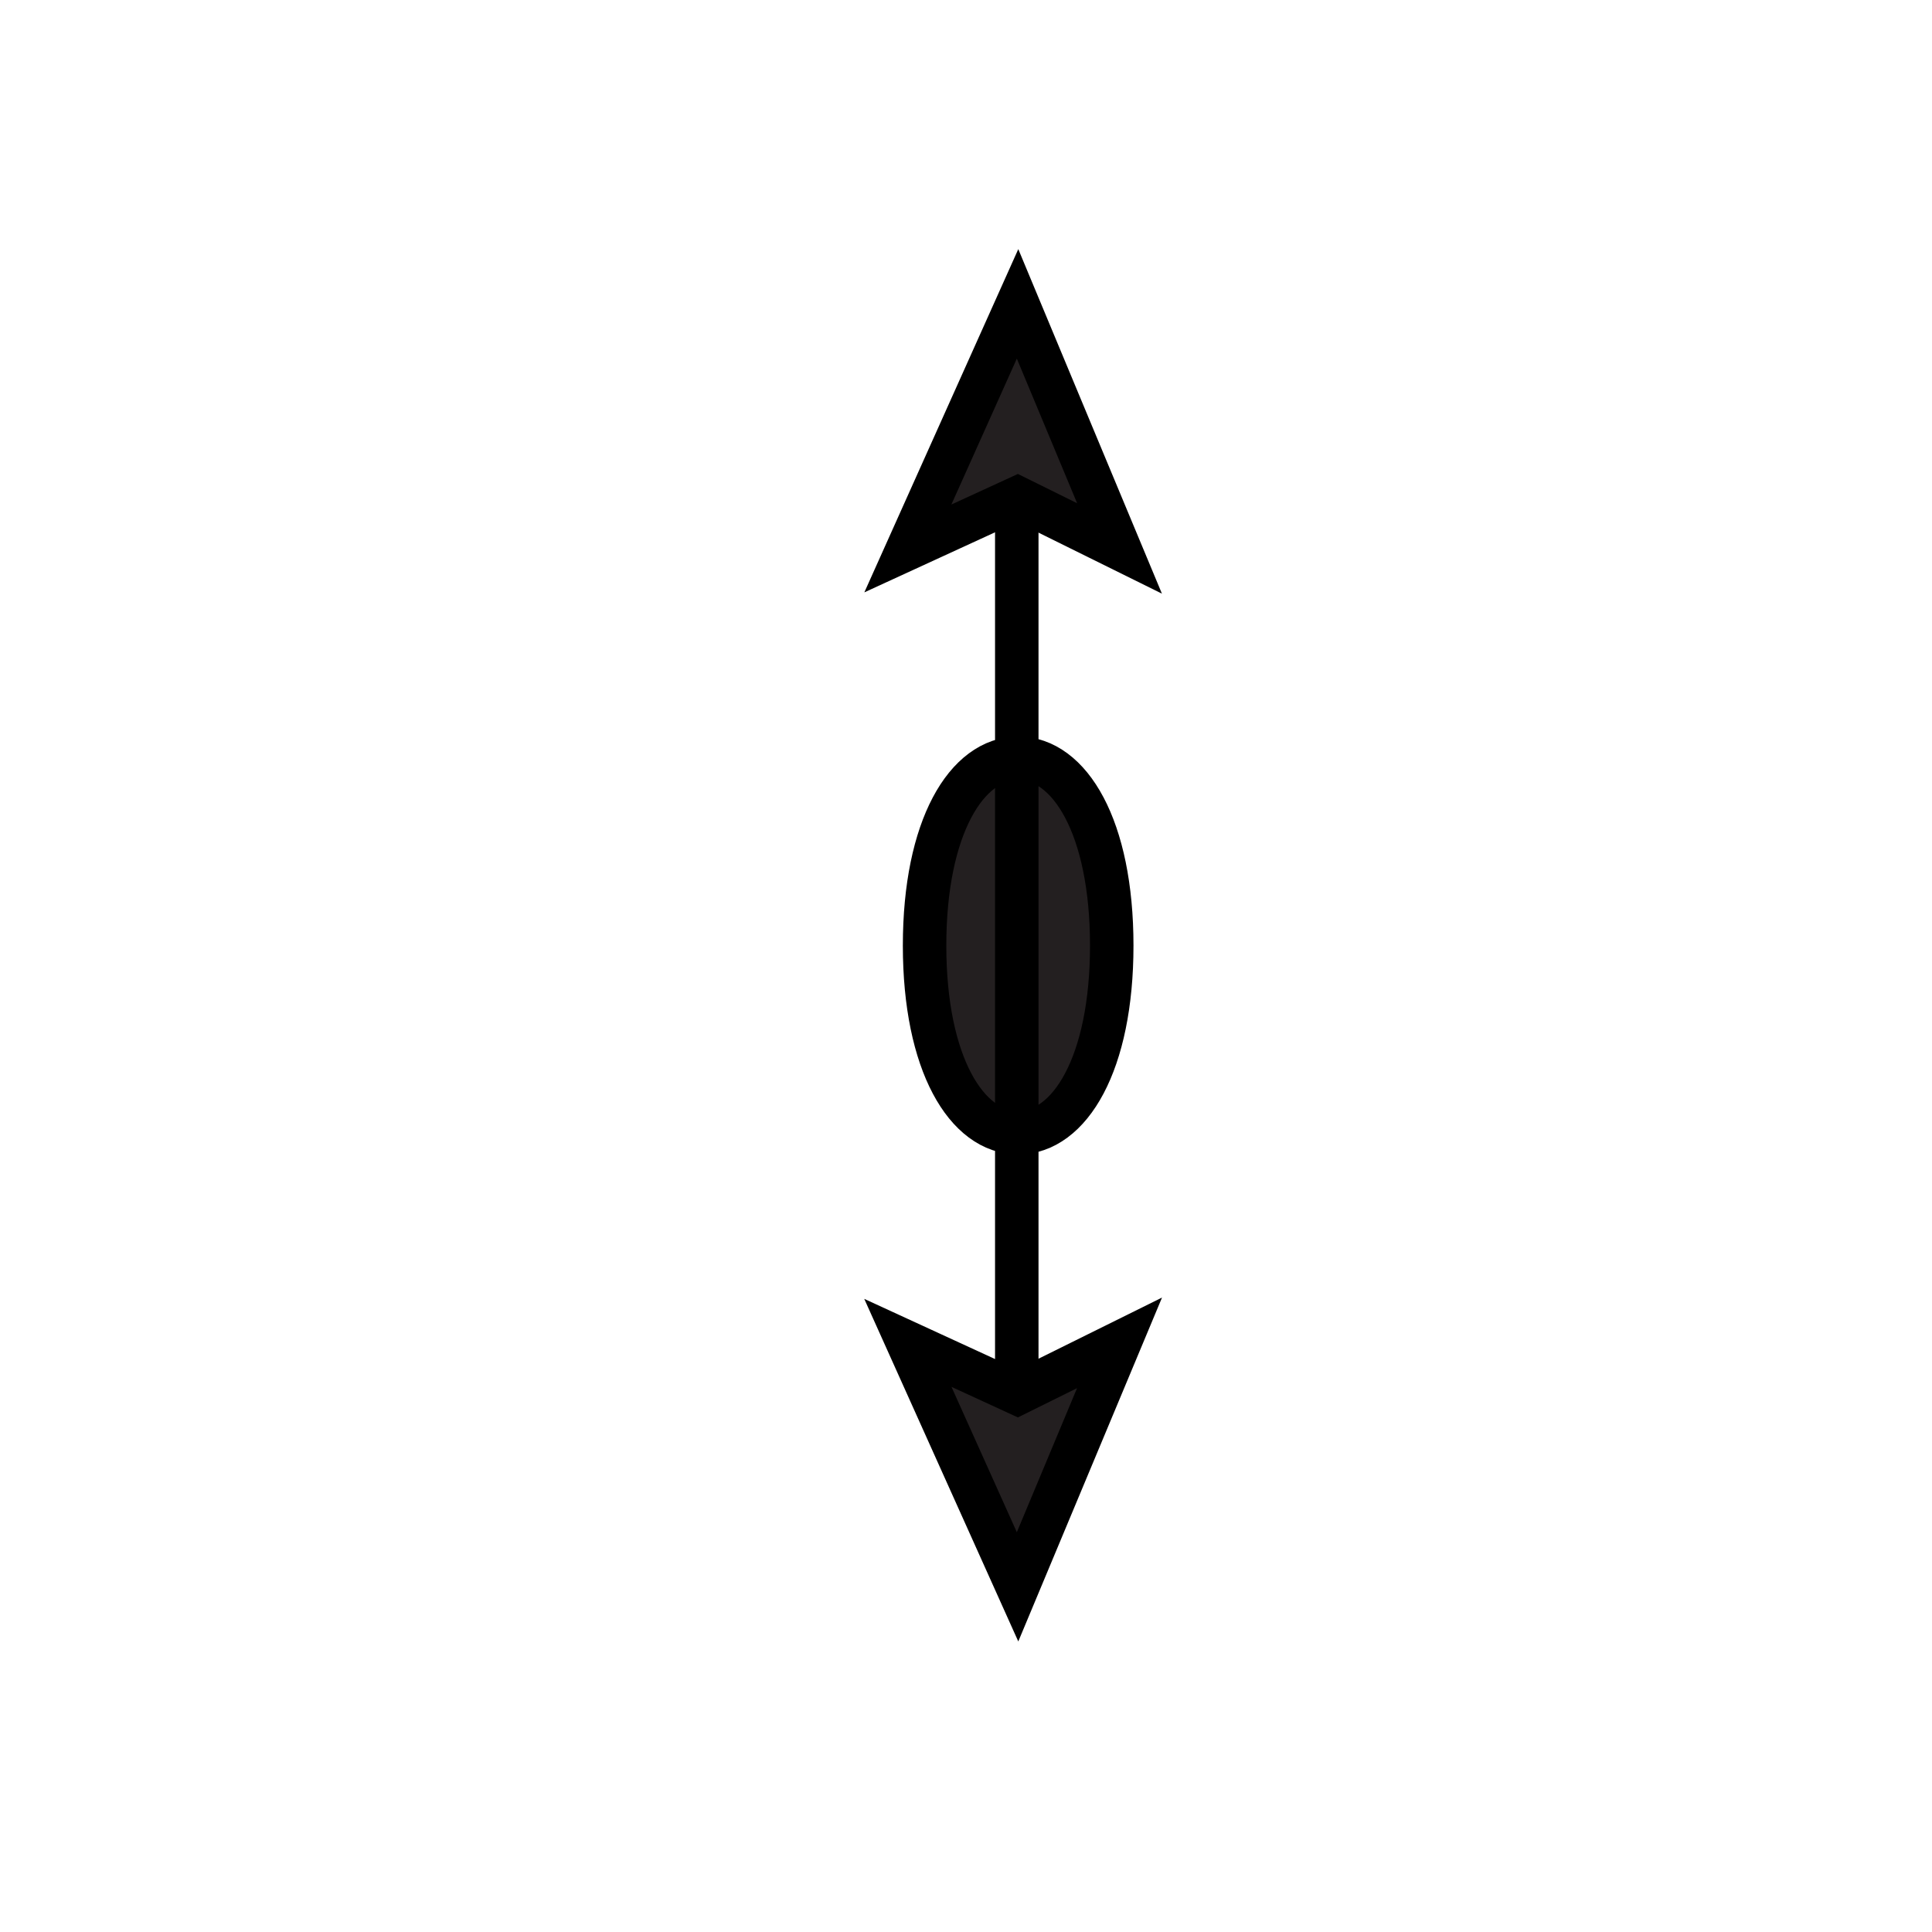 <?xml version="1.0" encoding="UTF-8" standalone="no"?>
<!-- Created with Inkscape (http://www.inkscape.org/) -->

<svg
   xmlns:dc="http://purl.org/dc/elements/1.1/"
   xmlns:cc="http://creativecommons.org/ns#"
   xmlns:rdf="http://www.w3.org/1999/02/22-rdf-syntax-ns#"
   xmlns:svg="http://www.w3.org/2000/svg"
   xmlns="http://www.w3.org/2000/svg"
   xmlns:sodipodi="http://sodipodi.sourceforge.net/DTD/sodipodi-0.dtd"
   xmlns:inkscape="http://www.inkscape.org/namespaces/inkscape"
   width="32px"
   height="32px"
   id="svg7990"
   version="1.1"
   inkscape:version="0.47 r22583"
   sodipodi:docname="09.50.svg">
  <defs
     id="defs7992">
    <inkscape:perspective
       sodipodi:type="inkscape:persp3d"
       inkscape:vp_x="0 : 16 : 1"
       inkscape:vp_y="0 : 1000 : 0"
       inkscape:vp_z="32 : 16 : 1"
       inkscape:persp3d-origin="16 : 10.666667 : 1"
       id="perspective7998" />
    <inkscape:perspective
       id="perspective7961"
       inkscape:persp3d-origin="0.5 : 0.33333333 : 1"
       inkscape:vp_z="1 : 0.5 : 1"
       inkscape:vp_y="0 : 1000 : 0"
       inkscape:vp_x="0 : 0.5 : 1"
       sodipodi:type="inkscape:persp3d" />
    <inkscape:perspective
       id="perspective8033"
       inkscape:persp3d-origin="0.5 : 0.33333333 : 1"
       inkscape:vp_z="1 : 0.5 : 1"
       inkscape:vp_y="0 : 1000 : 0"
       inkscape:vp_x="0 : 0.5 : 1"
       sodipodi:type="inkscape:persp3d" />
    <inkscape:perspective
       id="perspective8076"
       inkscape:persp3d-origin="0.5 : 0.33333333 : 1"
       inkscape:vp_z="1 : 0.5 : 1"
       inkscape:vp_y="0 : 1000 : 0"
       inkscape:vp_x="0 : 0.5 : 1"
       sodipodi:type="inkscape:persp3d" />
  </defs>
  <sodipodi:namedview
     id="base"
     pagecolor="#ffffff"
     bordercolor="#666666"
     borderopacity="1.0"
     inkscape:pageopacity="0.0"
     inkscape:pageshadow="2"
     inkscape:zoom="11.197802"
     inkscape:cx="16.875172"
     inkscape:cy="16"
     inkscape:current-layer="layer1"
     showgrid="true"
     inkscape:grid-bbox="true"
     inkscape:document-units="px"
     inkscape:window-width="705"
     inkscape:window-height="716"
     inkscape:window-x="539"
     inkscape:window-y="8"
     inkscape:window-maximized="0" />
  <g
     id="layer1"
     inkscape:label="Layer 1"
     inkscape:groupmode="layer">
    <g
       transform="matrix(0,-1,1,0,-198.652,384.554)"
       id="g8059">
      <path
         d="m 371.995,215.516 c 0,0.856 -1.144,1.55 -3.103,1.55 -1.955,0 -3.099,-0.694 -3.099,-1.55 0,-0.855 1.144,-1.55 3.099,-1.55 1.959,0 3.103,0.695 3.103,1.55"
         style="fill:#231f20;fill-opacity:1;fill-rule:nonzero;stroke:none"
         id="path17560" />
      <path
         d="m 371.995,215.516 c 0,0.856 -1.144,1.55 -3.103,1.55 -1.955,0 -3.099,-0.694 -3.099,-1.55 0,-0.855 1.144,-1.55 3.099,-1.55 1.959,0 3.103,0.695 3.103,1.55 z"
         style="fill:none;stroke:#000000;stroke-width:0.72;stroke-linecap:butt;stroke-linejoin:miter;stroke-miterlimit:4;stroke-opacity:1;stroke-dasharray:none"
         id="path17562" />
      <path
         d="m 361.533,215.493 14.773,0"
         style="fill:none;stroke:#000000;stroke-width:0.72;stroke-linecap:butt;stroke-linejoin:miter;stroke-miterlimit:4;stroke-opacity:1;stroke-dasharray:none"
         id="path17574" />
      <path
         d="m 376.305,215.506 -0.835,-1.817 4.051,1.817 -4.051,1.689 0.835,-1.689"
         style="fill:#231f20;fill-opacity:1;fill-rule:nonzero;stroke:none"
         id="path17576" />
      <path
         d="m 376.305,215.506 -0.835,-1.817 4.051,1.817 -4.051,1.689 0.835,-1.689 z"
         style="fill:none;stroke:#000000;stroke-width:0.72;stroke-linecap:butt;stroke-linejoin:miter;stroke-miterlimit:4;stroke-opacity:1;stroke-dasharray:none"
         id="path17578" />
      <path
         d="m 361.476,215.506 0.836,-1.817 -4.041,1.817 4.041,1.689 -0.836,-1.689"
         style="fill:#231f20;fill-opacity:1;fill-rule:nonzero;stroke:none"
         id="path17580" />
      <path
         d="m 361.476,215.506 0.836,-1.817 -4.041,1.817 4.041,1.689 -0.836,-1.689 z"
         style="fill:none;stroke:#000000;stroke-width:0.72;stroke-linecap:butt;stroke-linejoin:miter;stroke-miterlimit:4;stroke-opacity:1;stroke-dasharray:none"
         id="path17582" />
    </g>
  </g>
</svg>
